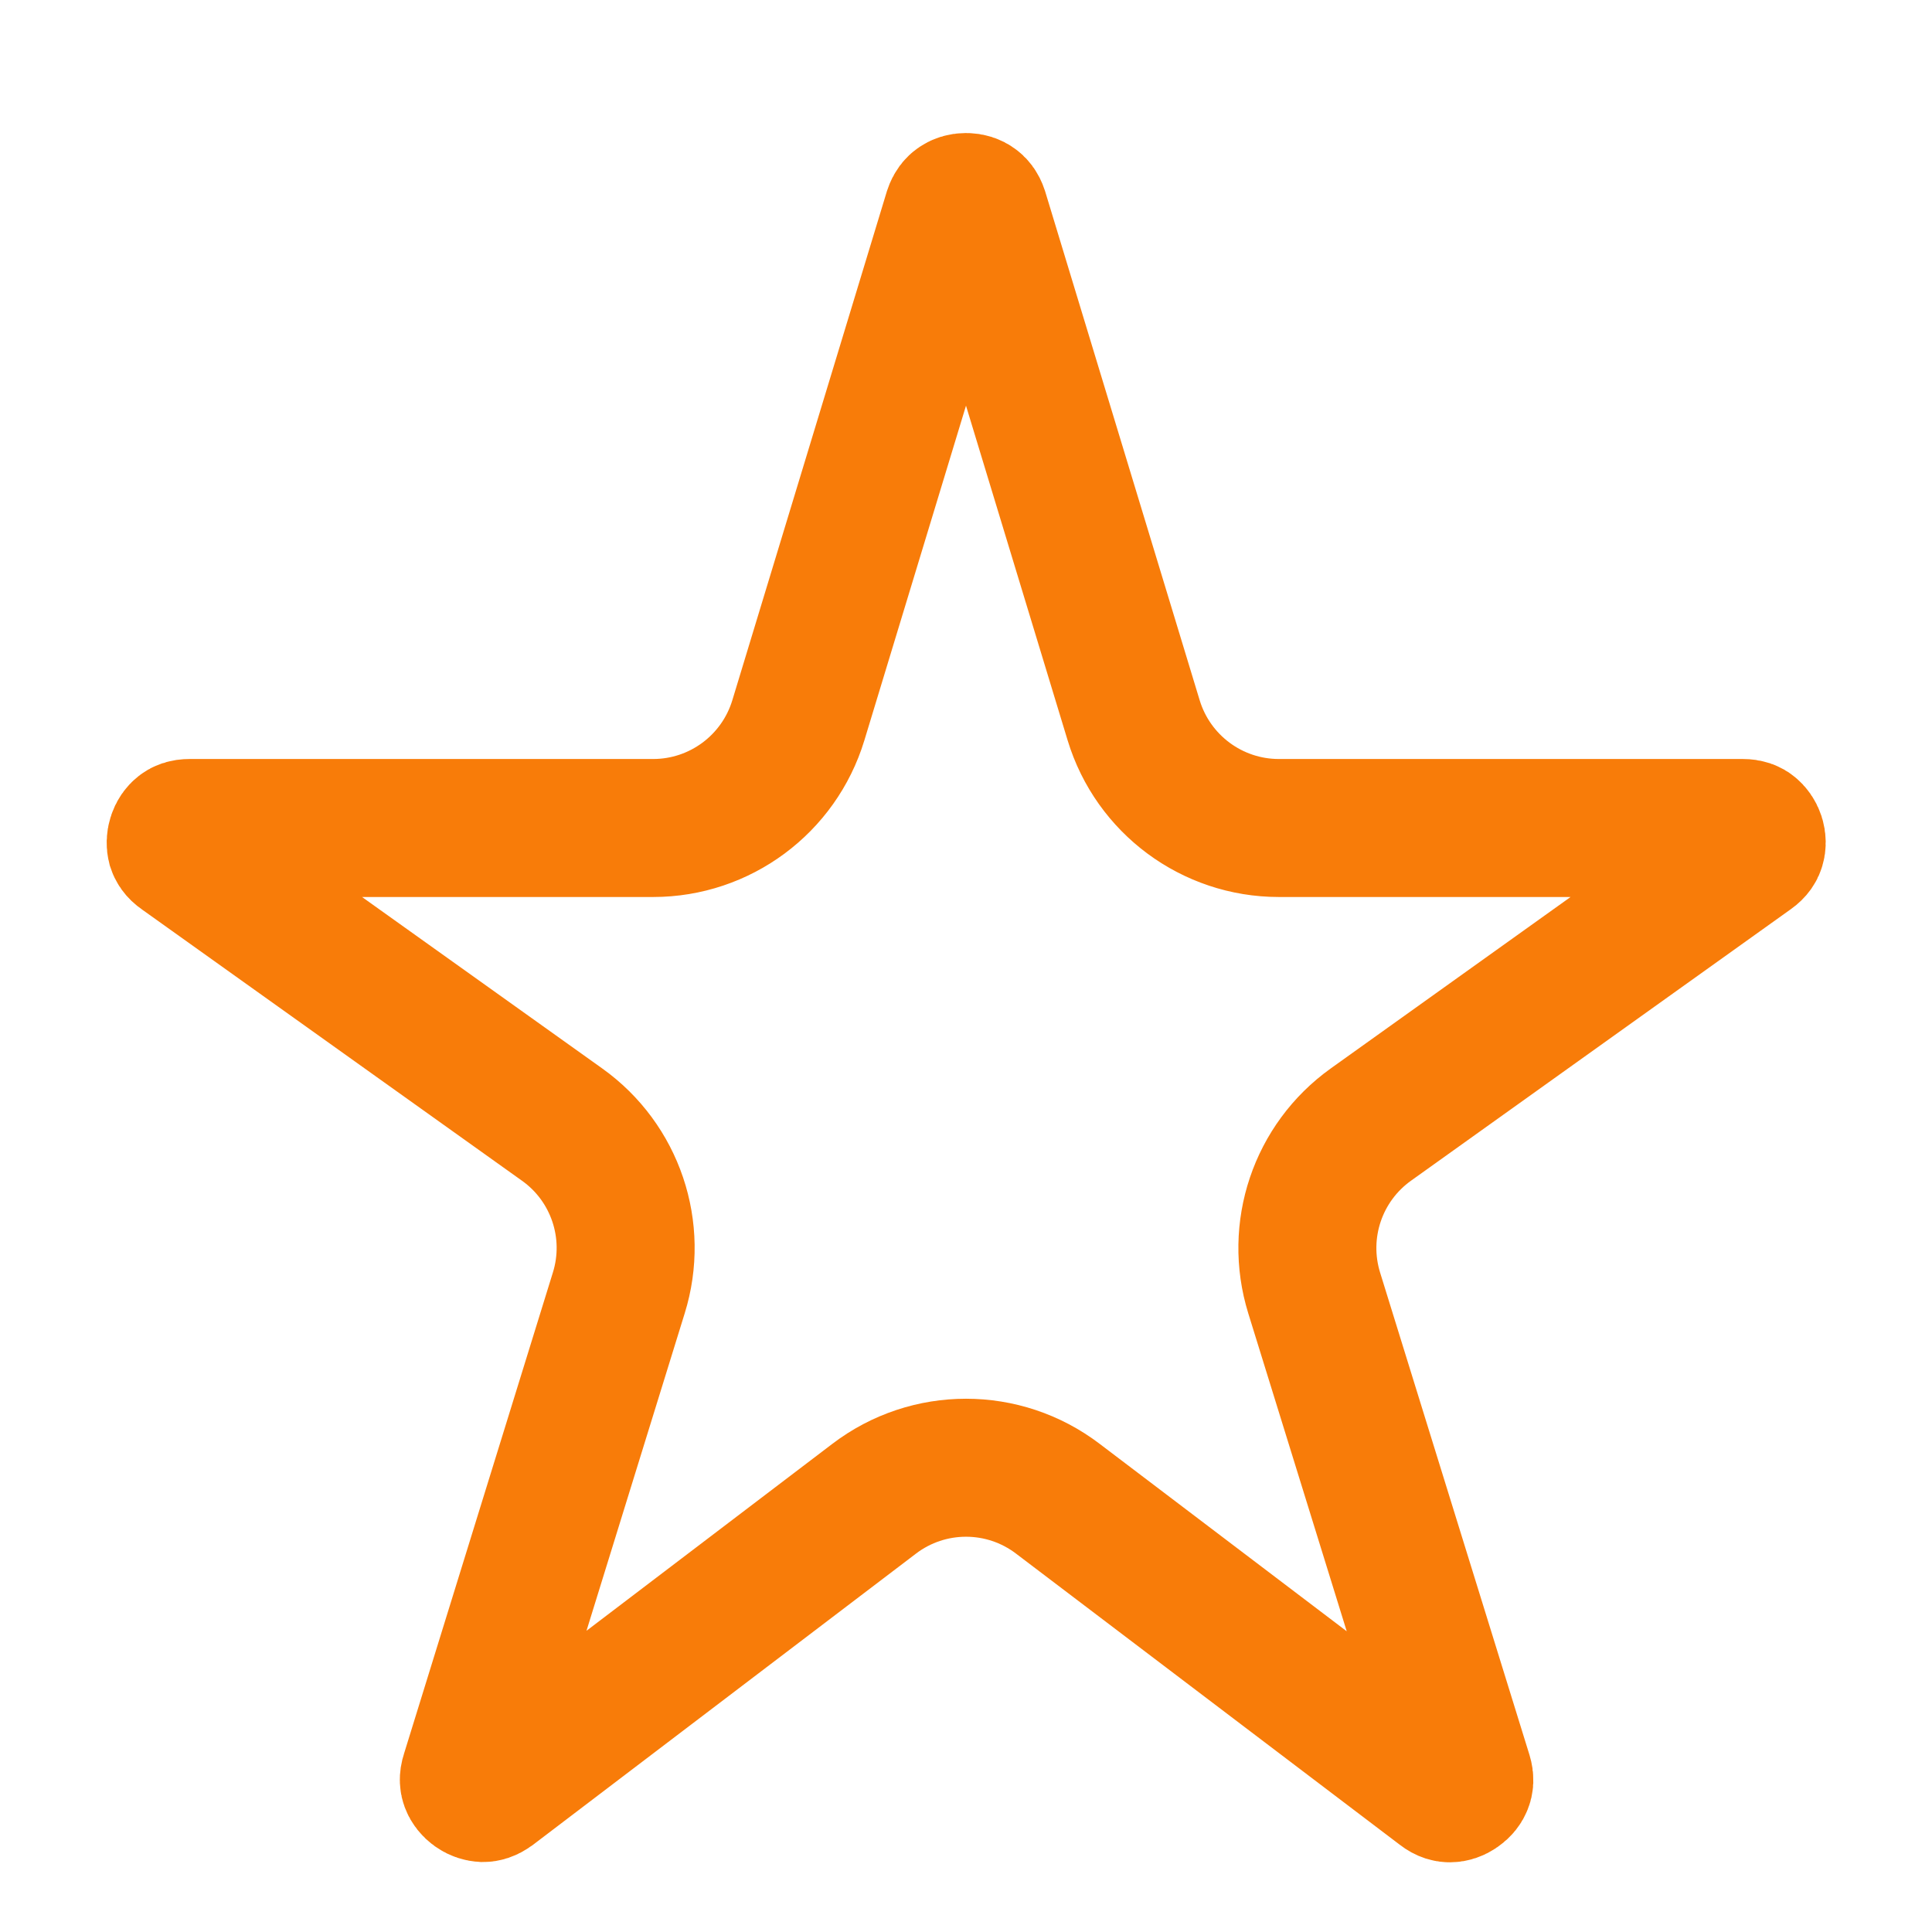 <svg width="14" height="14" viewBox="0 0 14 14" fill="none" xmlns="http://www.w3.org/2000/svg">
<path d="M8.215 5.22C8.356 5.683 8.783 6 9.267 6H12.629C12.663 6 12.68 6.009 12.689 6.017C12.702 6.027 12.716 6.045 12.724 6.069C12.732 6.094 12.731 6.116 12.726 6.132C12.723 6.144 12.715 6.161 12.687 6.181L9.934 8.149C9.548 8.425 9.383 8.916 9.523 9.369L10.605 12.863C10.615 12.896 10.611 12.914 10.606 12.926C10.601 12.941 10.588 12.959 10.566 12.974C10.545 12.989 10.524 12.995 10.507 12.995C10.495 12.995 10.476 12.993 10.449 12.972L7.665 10.86C7.272 10.561 6.728 10.561 6.335 10.86L3.56 12.97C3.532 12.99 3.513 12.993 3.501 12.993C3.485 12.992 3.463 12.987 3.442 12.972C3.421 12.957 3.408 12.939 3.402 12.923C3.398 12.912 3.393 12.893 3.404 12.86L4.484 9.369C4.625 8.916 4.459 8.424 4.073 8.149L1.316 6.181C1.288 6.162 1.28 6.144 1.276 6.132C1.272 6.116 1.271 6.094 1.279 6.069C1.286 6.045 1.3 6.027 1.313 6.017C1.323 6.009 1.339 6 1.374 6H4.733C5.217 6 5.644 5.683 5.785 5.22L6.904 1.535C6.915 1.502 6.929 1.489 6.939 1.482C6.952 1.472 6.973 1.464 7 1.464C7.027 1.464 7.048 1.472 7.061 1.482C7.071 1.489 7.085 1.502 7.096 1.535L8.215 5.22Z" stroke="#F87C09"/>
</svg>
